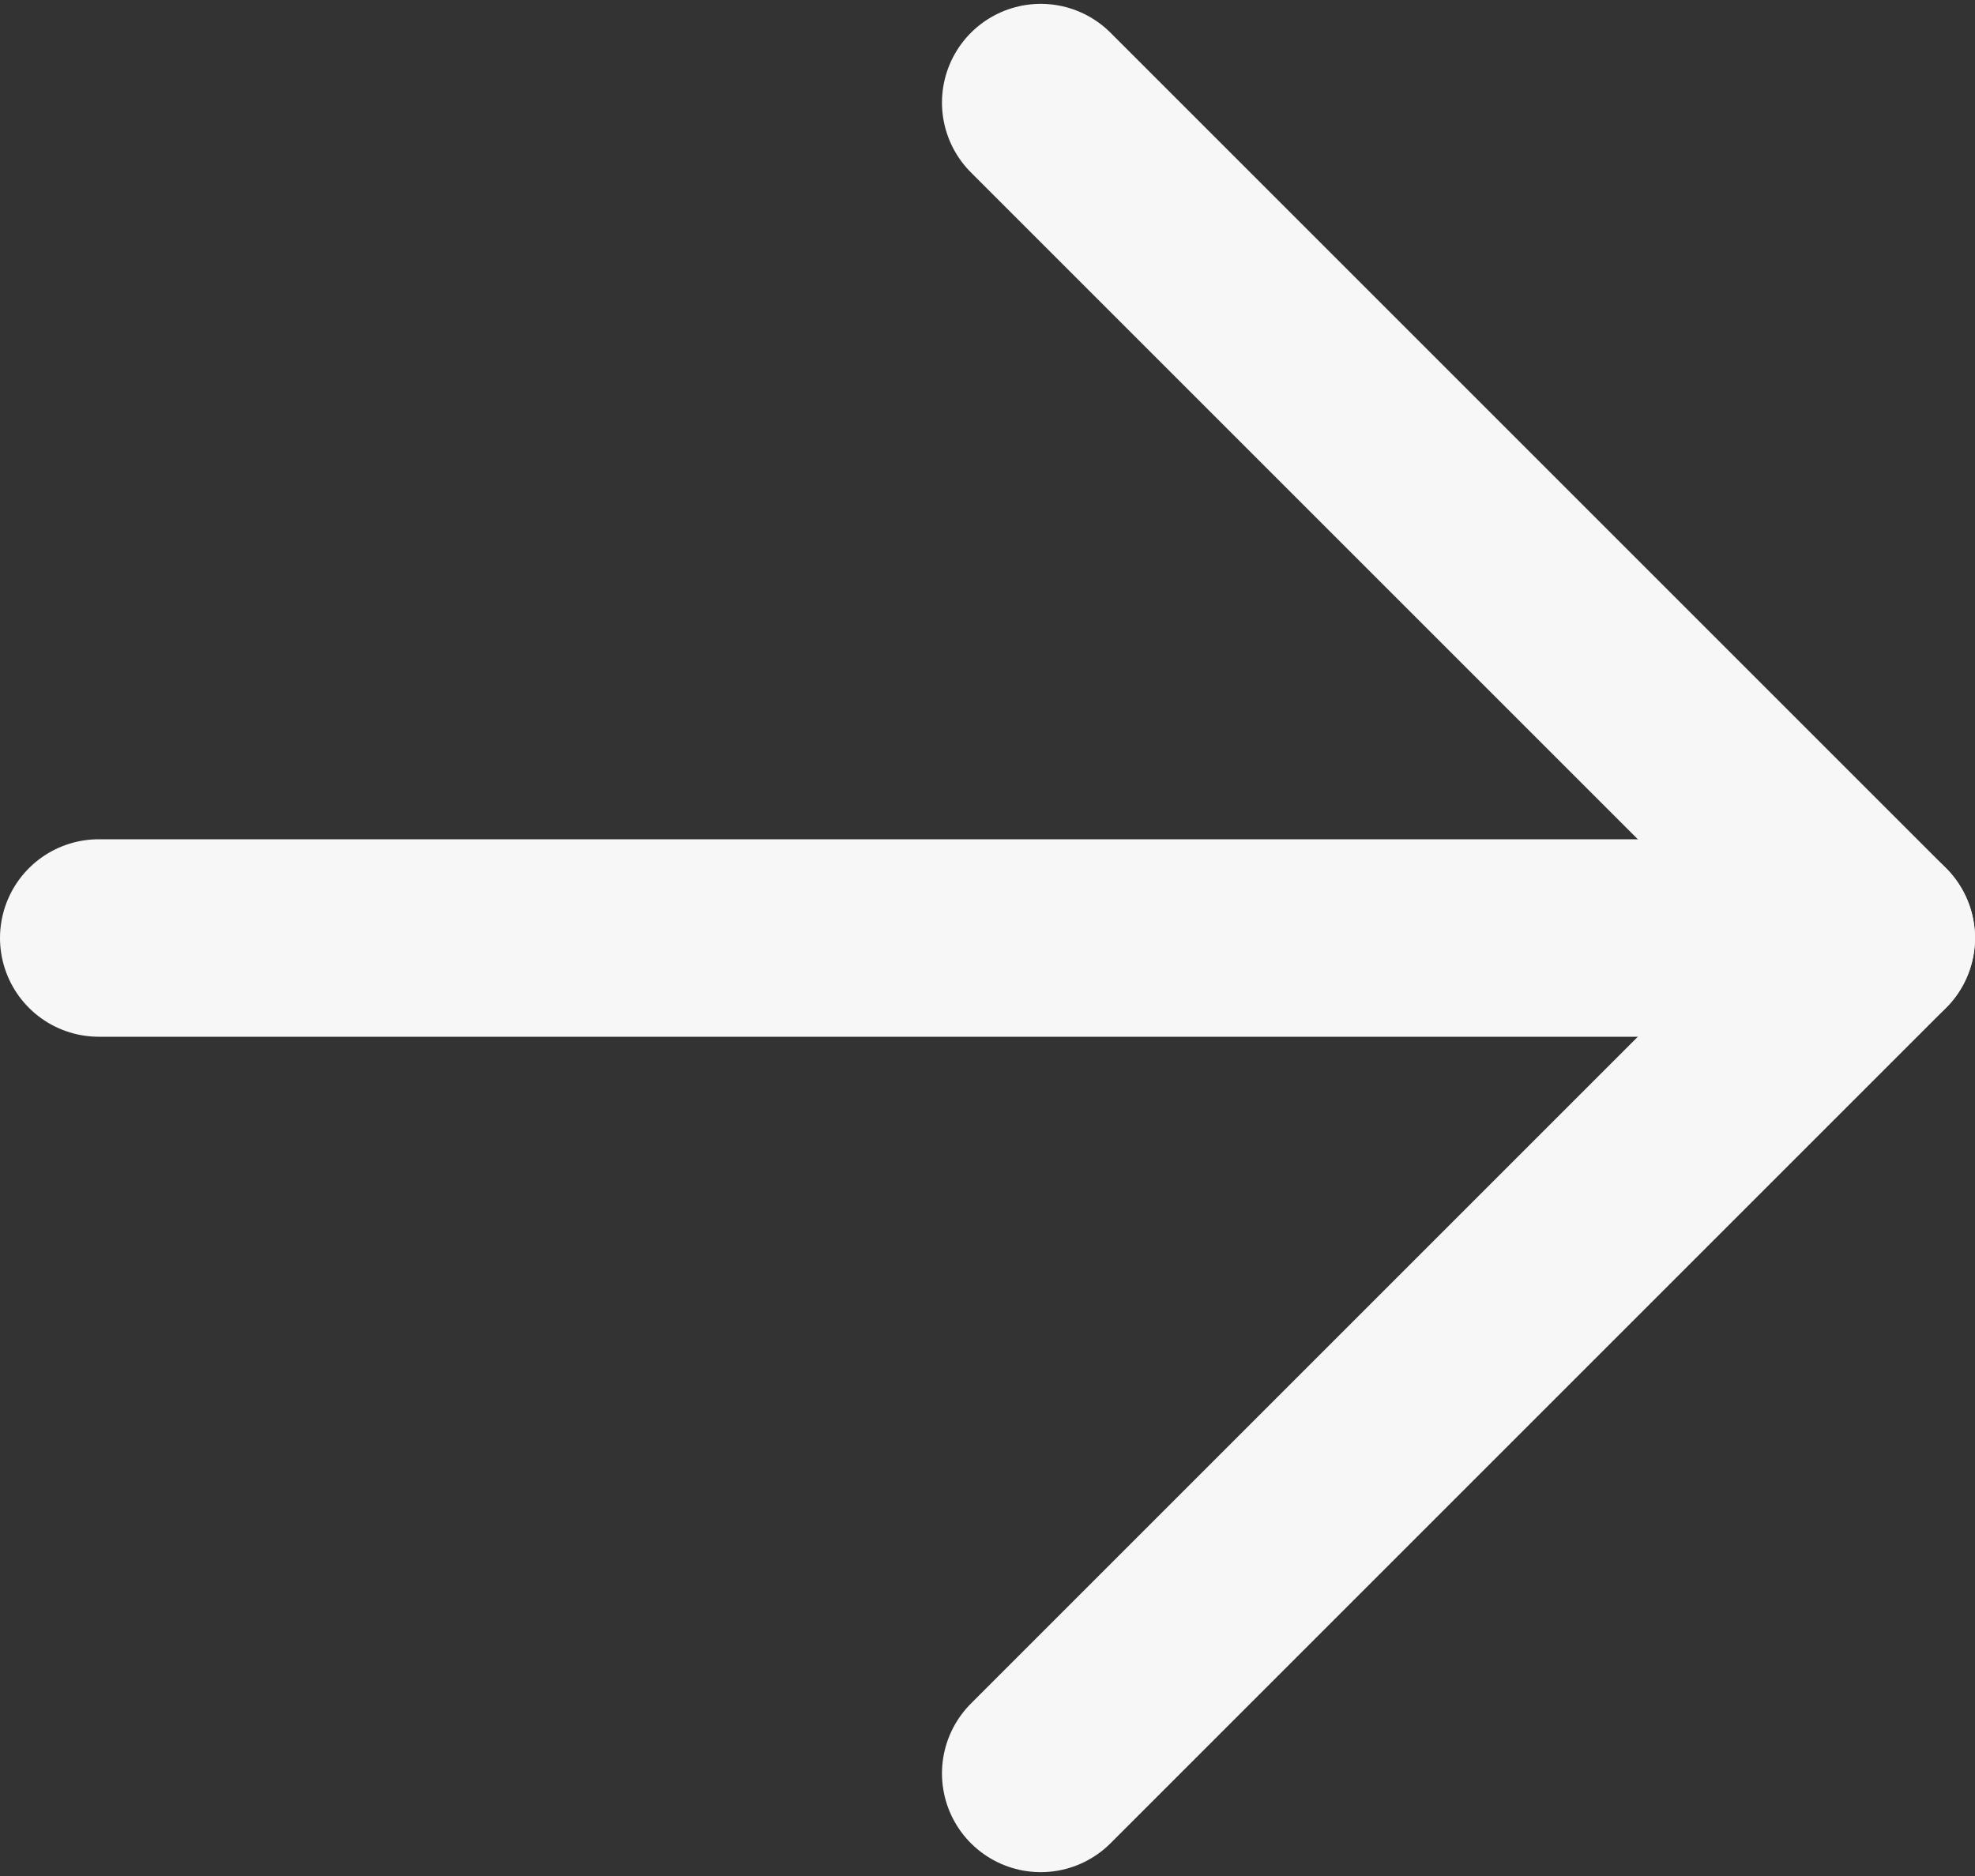 <svg width="20" height="19" viewBox="0 0 20 19" fill="none" xmlns="http://www.w3.org/2000/svg">
<rect x="0" y="0" width="20" height="19" fill="#333333" stroke="none"/>
<path d="M10.539 1.039L19 9.5L10.539 17.961" stroke="#F7F7F7" stroke-width="2" stroke-linecap="round" stroke-linejoin="round"/>
<path d="M19 9.5L1 9.5" stroke="#F7F7F7" stroke-width="2" stroke-linecap="round" stroke-linejoin="round"/>
</svg>
